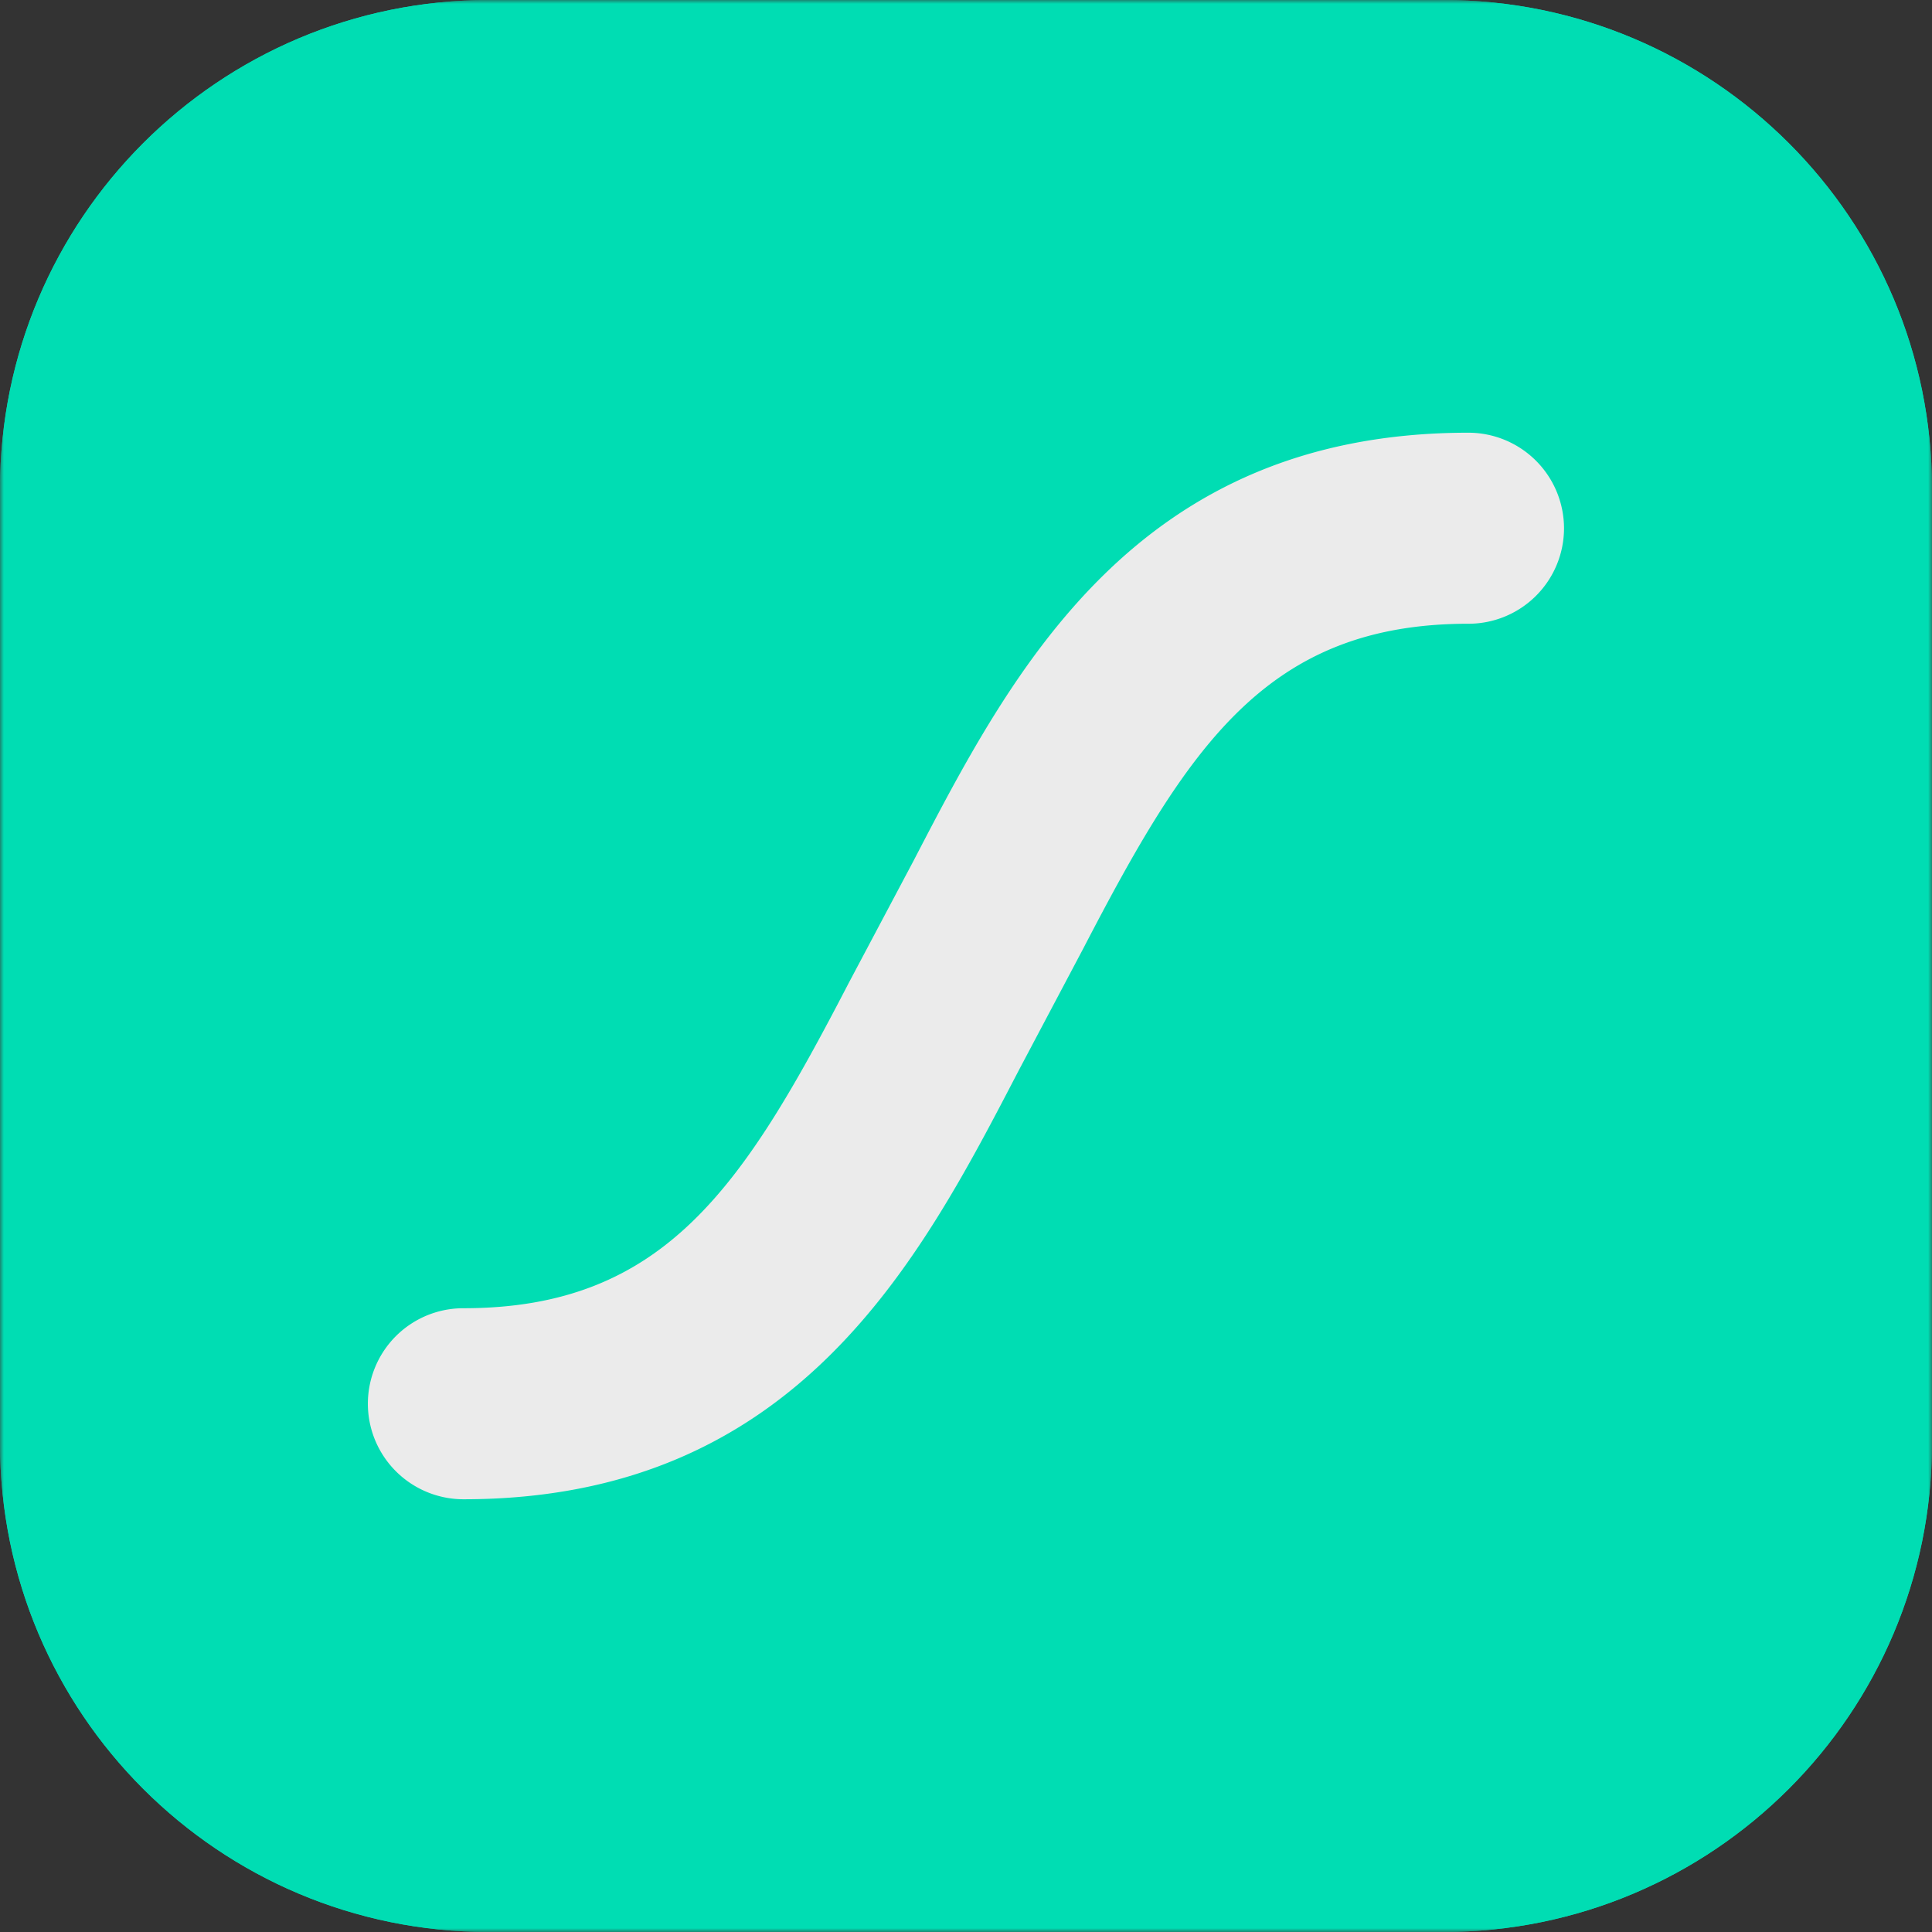 <svg xmlns="http://www.w3.org/2000/svg" width="256" height="256" fill="none" viewBox="0 0 256 256">
  <rect x="0" y="0" width="256" height="256" fill="#333333" stroke="none"/>
  <g clip-path="url(#a)">
    <mask id="b" width="256" height="256" x="0" y="0" maskUnits="userSpaceOnUse" style="mask-type:luminance">
      <path fill="#ebebeb" d="M256 0H0v256h256z"/>
    </mask>
    <g mask="url(#b)">
      <path fill="#00ddb3" d="M191.227 0H64.774C29 0 0 29 0 64.774v126.453C0 227 29 256 64.774 256h126.453C227 256 256 227 256 191.227V64.774C256 29 227 0 191.227 0"/>
      <path fill="#00ddb3" d="M191.227 0H64.774C29 0 0 29 0 64.774v126.453C0 227 29 256 64.774 256h126.453C227 256 256 227 256 191.227V64.774C256 29 227 0 191.227 0"/>
      <path fill="#ebebeb" d="M194.566 57.336c-44.066 0-60.395 31.464-73.525 56.74l-8.579 16.172c-13.903 26.806-24.292 43.1-51.062 43.1a12.64 12.64 0 0 0-11.692 7.812 12.65 12.65 0 0 0 2.747 13.788 12.68 12.68 0 0 0 8.945 3.713c44.084 0 60.414-31.465 73.544-56.741l8.561-16.171c13.92-26.808 24.309-43.1 51.061-43.1a12.66 12.66 0 0 0 8.962-3.702 12.65 12.65 0 0 0 3.712-8.955 12.68 12.68 0 0 0-12.674-12.656"/>
    </g>
  </g>
  <defs>
    <clipPath id="a">
      <path fill="#ebebeb" d="M0 0h256v256H0z"/>
    </clipPath>
  </defs>
</svg>
